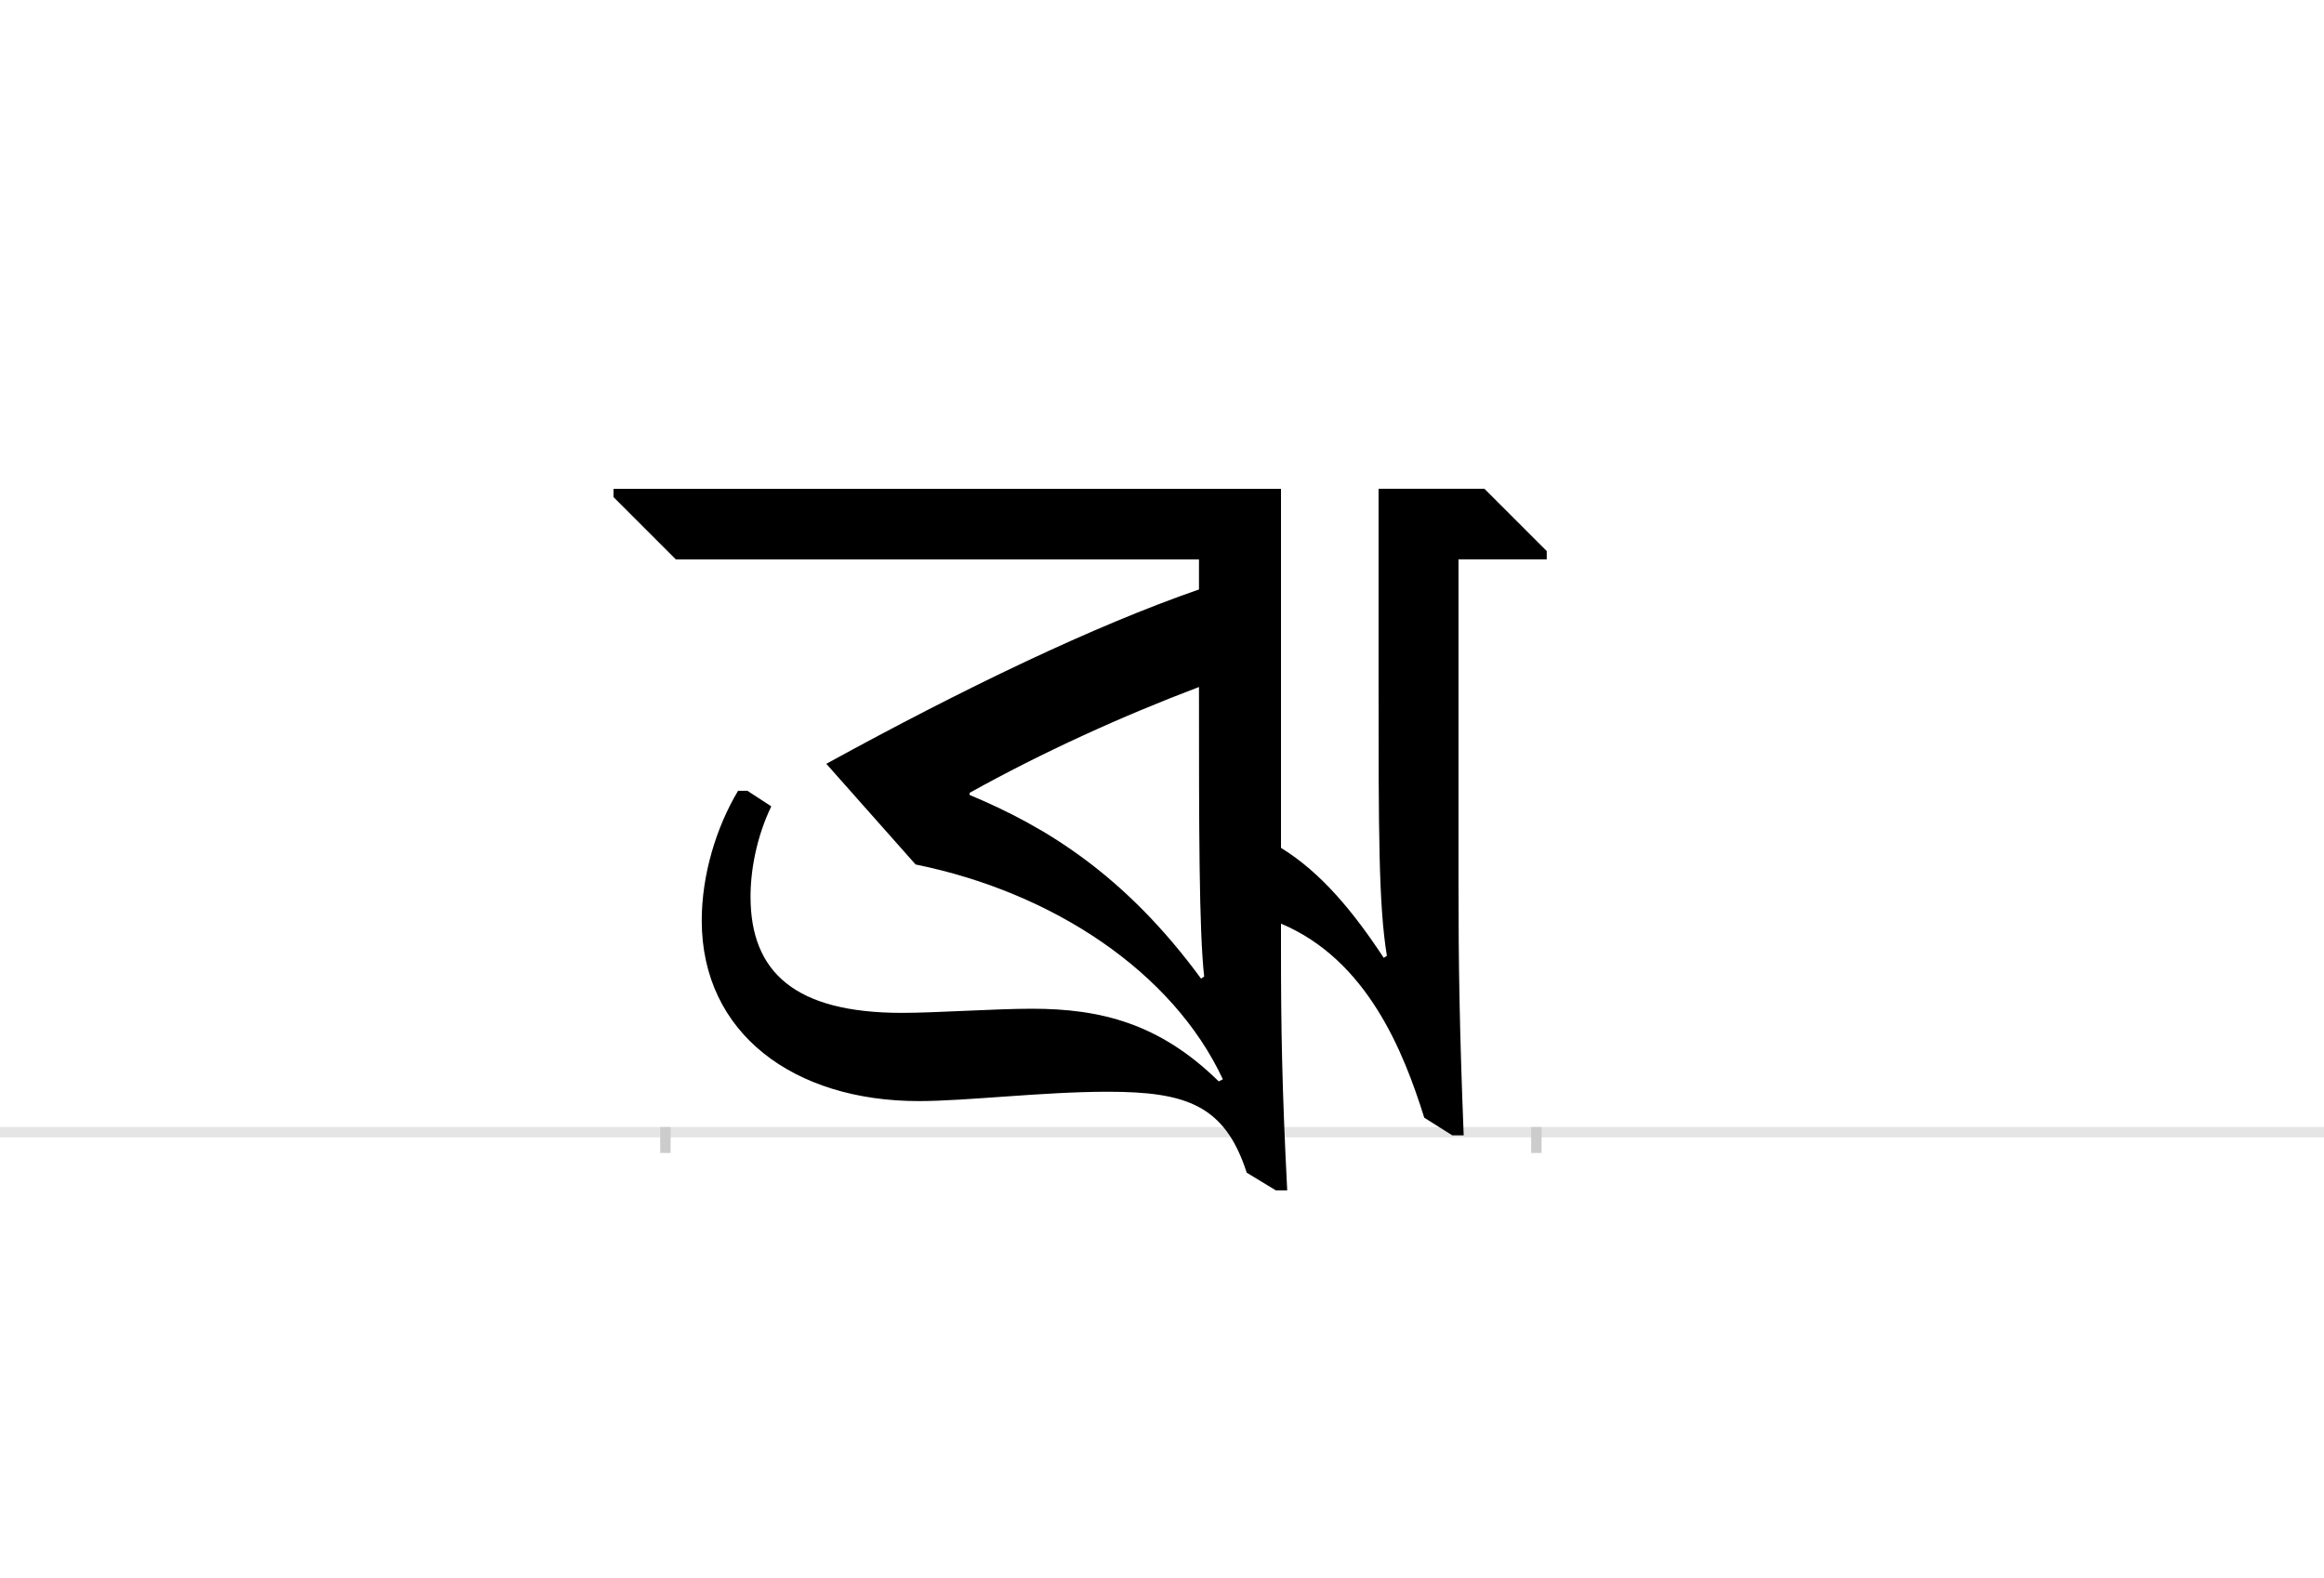 <?xml version="1.0" encoding="UTF-8"?>
<svg height="1521" version="1.1" width="2238.75" xmlns="http://www.w3.org/2000/svg" xmlns:xlink="http://www.w3.org/1999/xlink">
 <rect width="100%" height="100%" fill="#808080" stroke="none"/>
 <path d="M0,0 l2238.75,0 l0,1521 l-2238.75,0 Z M0,0" fill="rgb(255,255,255)" transform="matrix(1,0,0,-1,0,1521)"/>
 <path d="M0,0 l2238.75,0" fill="none" stroke="rgb(229,229,229)" stroke-width="10" transform="matrix(1,0,0,-1,0,1091)"/>
 <path d="M0,5 l0,-25" fill="none" stroke="rgb(204,204,204)" stroke-width="10" transform="matrix(1,0,0,-1,641,1091)"/>
 <path d="M0,5 l0,-25" fill="none" stroke="rgb(204,204,204)" stroke-width="10" transform="matrix(1,0,0,-1,1480,1091)"/>
 <path d="M593,201 c83,-35,118,-123,138,-187 l27,-17 l11,0 c-4,101,-5,165,-5,241 l0,314 l85,0 l0,8 l-60,60 l-102,0 l0,-185 c0,-146,0,-216,8,-265 l-3,-2 c-29,44,-60,82,-99,106 l0,346 l-643,0 l0,-8 l60,-60 l504,0 l0,-29 c-101,-35,-226,-95,-359,-168 l86,-97 c133,-27,248,-104,296,-207 l-4,-2 c-57,56,-114,70,-180,70 c-35,0,-93,-4,-125,-4 c-103,0,-146,39,-146,112 c0,26,6,58,20,87 l-23,15 l-9,0 c-21,-35,-35,-81,-35,-125 c0,-109,89,-174,209,-174 c46,0,120,9,182,9 c76,0,113,-13,134,-78 l28,-17 l11,0 c-5,97,-6,158,-6,230 Z M293,325 l0,2 c70,39,147,74,221,102 c0,-135,0,-234,5,-279 l-3,-2 c-74,101,-151,147,-223,177 Z M293,325" fill="rgb(0,0,0)" transform="matrix(1,0,0,-1,641,1091)"/>
</svg>